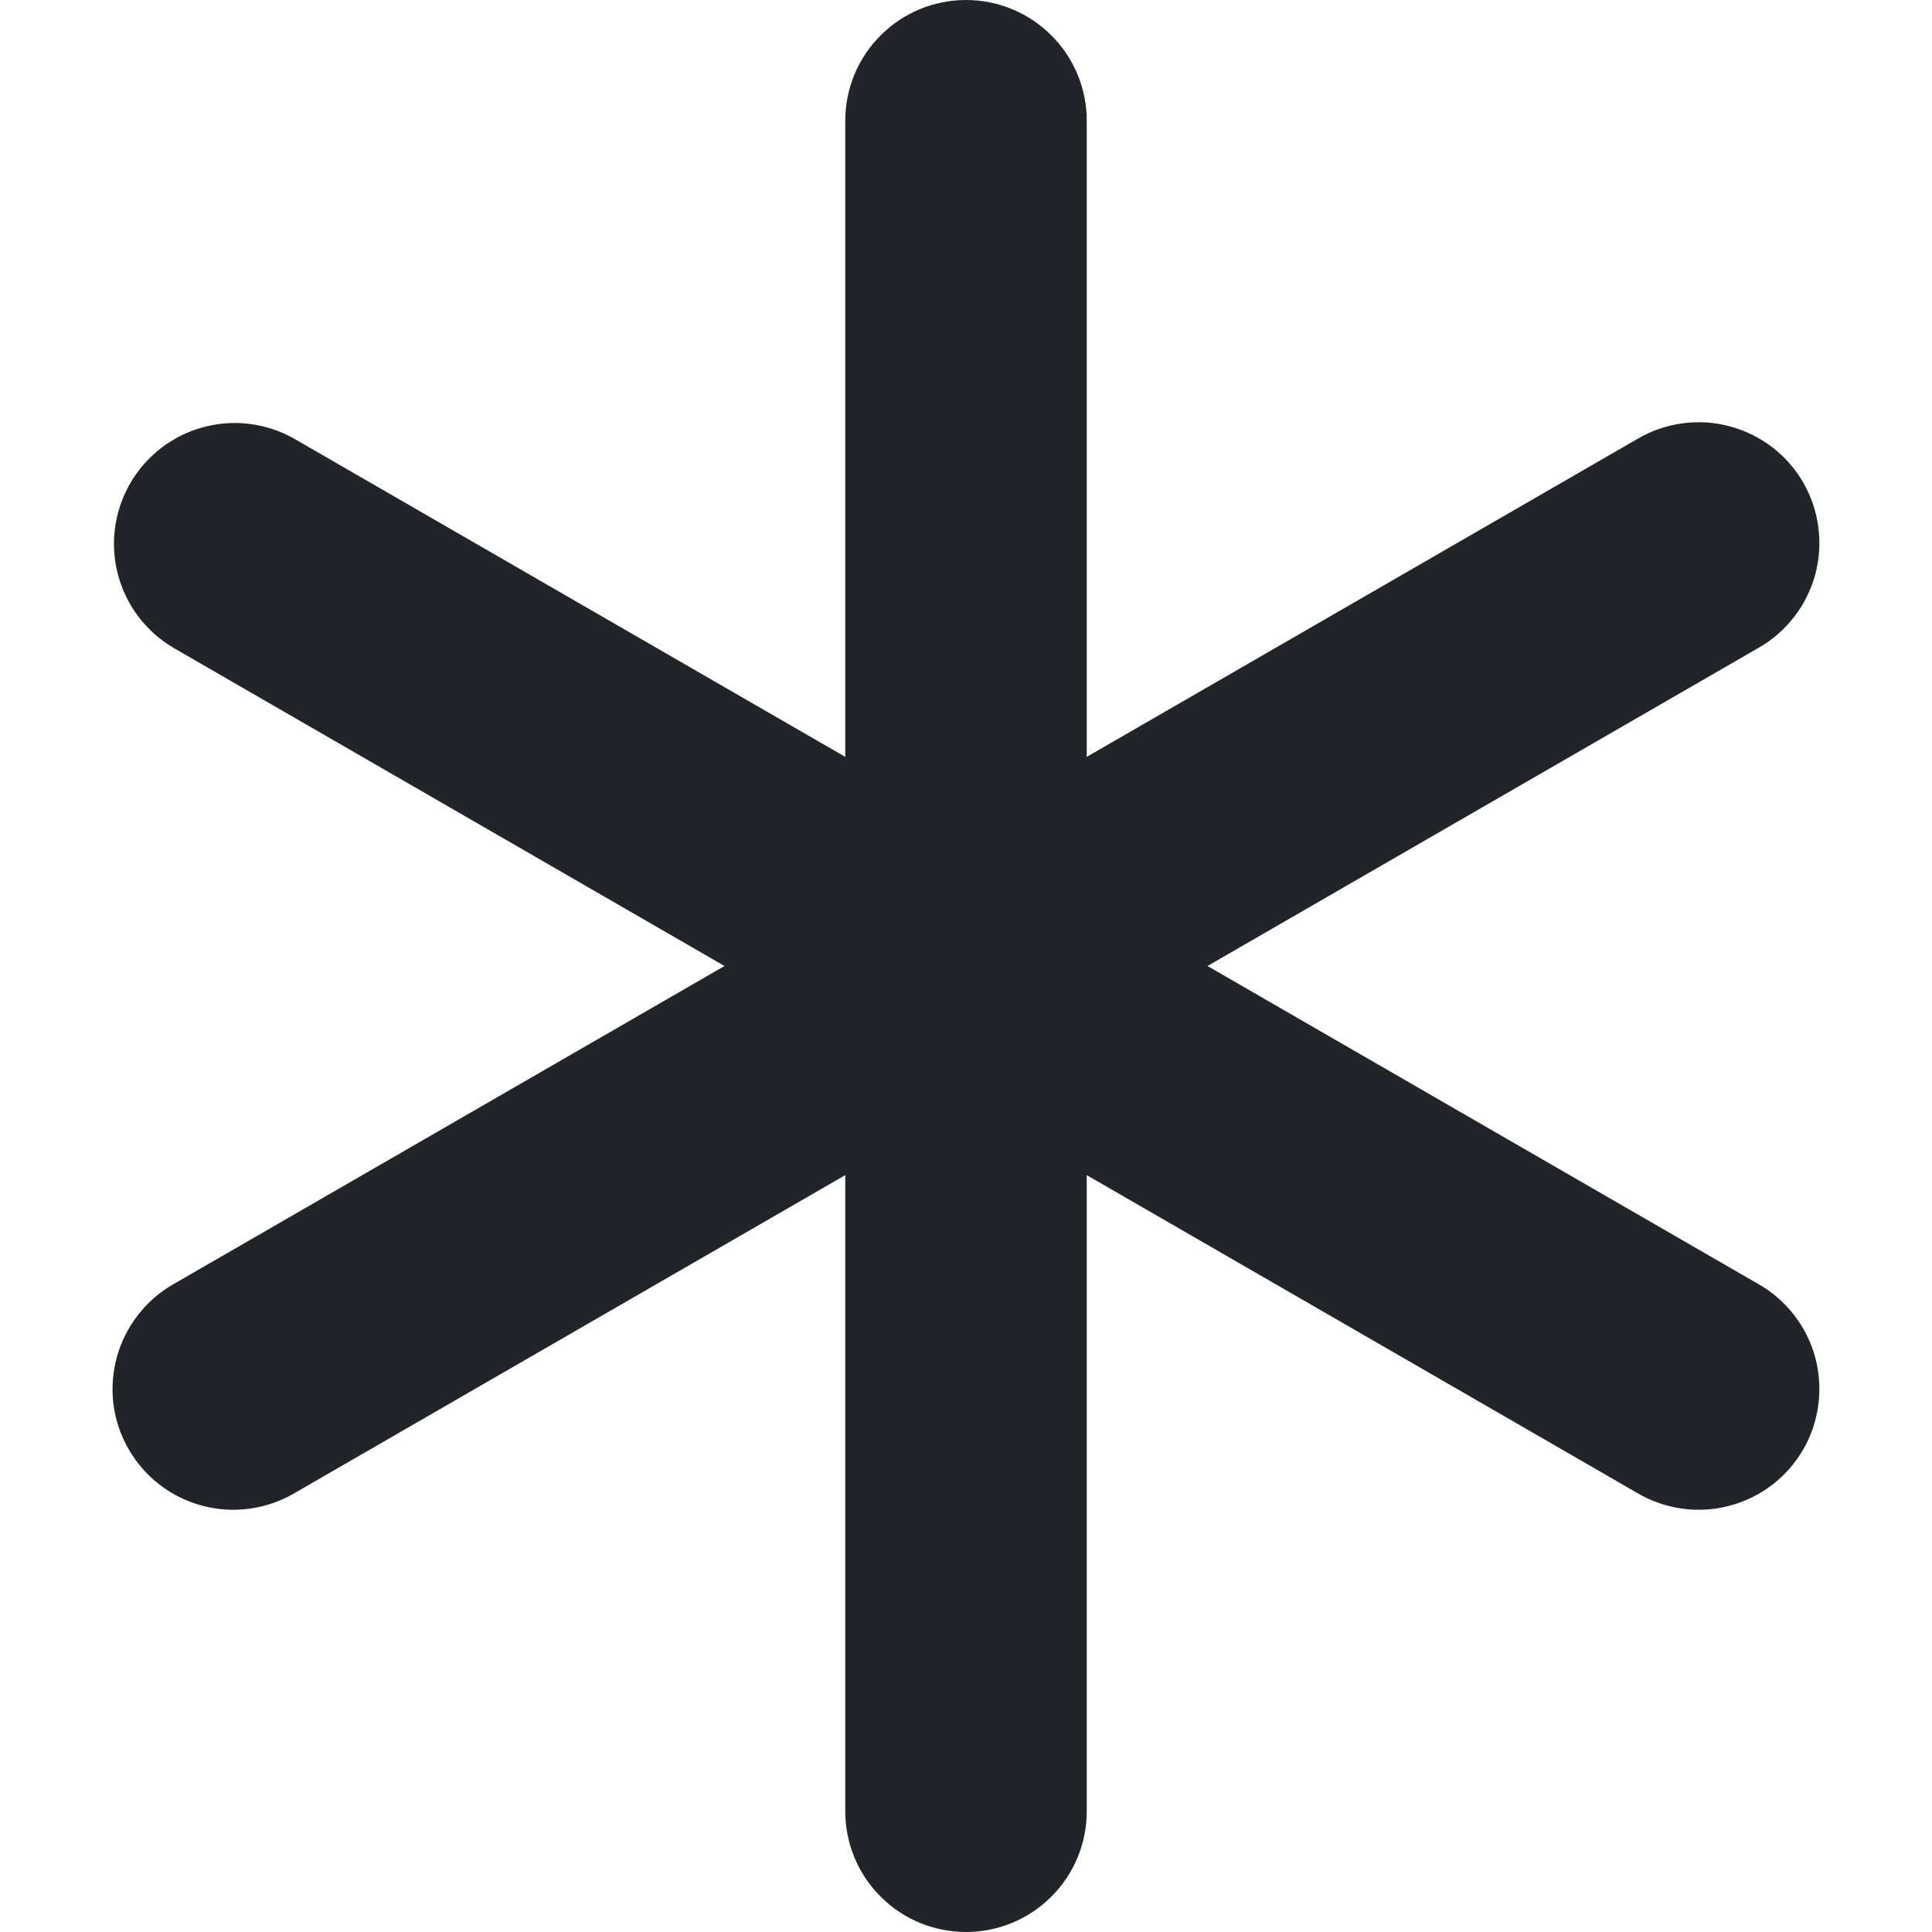 <svg width="16" height="16" viewBox="0 0 16 16" fill="none" xmlns="http://www.w3.org/2000/svg">
<g clip-path="url(#clip0_34_2671)">
<path d="M8 0C8.265 0 8.519 0.105 8.707 0.293C8.895 0.48 9 0.735 9 1V6.268L13.562 3.634C13.676 3.567 13.802 3.524 13.932 3.506C14.063 3.488 14.196 3.496 14.323 3.53C14.451 3.564 14.57 3.622 14.675 3.702C14.78 3.782 14.868 3.882 14.934 3.997C15 4.111 15.042 4.237 15.059 4.368C15.076 4.499 15.067 4.631 15.033 4.759C14.998 4.886 14.939 5.005 14.858 5.109C14.777 5.214 14.677 5.301 14.562 5.366L10 8L14.562 10.634C14.677 10.699 14.777 10.786 14.858 10.891C14.939 10.995 14.998 11.114 15.033 11.241C15.067 11.369 15.076 11.501 15.059 11.632C15.042 11.763 15 11.889 14.934 12.003C14.868 12.117 14.78 12.218 14.675 12.298C14.57 12.378 14.451 12.436 14.323 12.47C14.196 12.504 14.063 12.512 13.932 12.494C13.802 12.476 13.676 12.433 13.562 12.366L9 9.732V15C9 15.265 8.895 15.52 8.707 15.707C8.519 15.895 8.265 16 8 16C7.735 16 7.48 15.895 7.293 15.707C7.105 15.52 7 15.265 7 15V9.732L2.438 12.366C2.324 12.433 2.198 12.476 2.068 12.494C1.937 12.512 1.804 12.504 1.677 12.47C1.549 12.436 1.429 12.378 1.325 12.298C1.22 12.218 1.132 12.117 1.066 12.003C1 11.889 0.957 11.763 0.94 11.632C0.923 11.501 0.933 11.369 0.967 11.241C1.002 11.114 1.061 10.995 1.142 10.891C1.223 10.786 1.323 10.699 1.438 10.634L6 8L1.438 5.366C1.21 5.232 1.044 5.014 0.977 4.759C0.909 4.504 0.946 4.232 1.078 4.003C1.21 3.775 1.427 3.607 1.682 3.538C1.936 3.469 2.208 3.503 2.438 3.634L7 6.268V1C7 0.735 7.105 0.48 7.293 0.293C7.48 0.105 7.735 0 8 0V0Z" fill="#212529"/>
</g>
<defs>
<clipPath id="clip0_34_2671">
<rect width="16" height="16" fill="white"/>
</clipPath>
</defs>
</svg>
